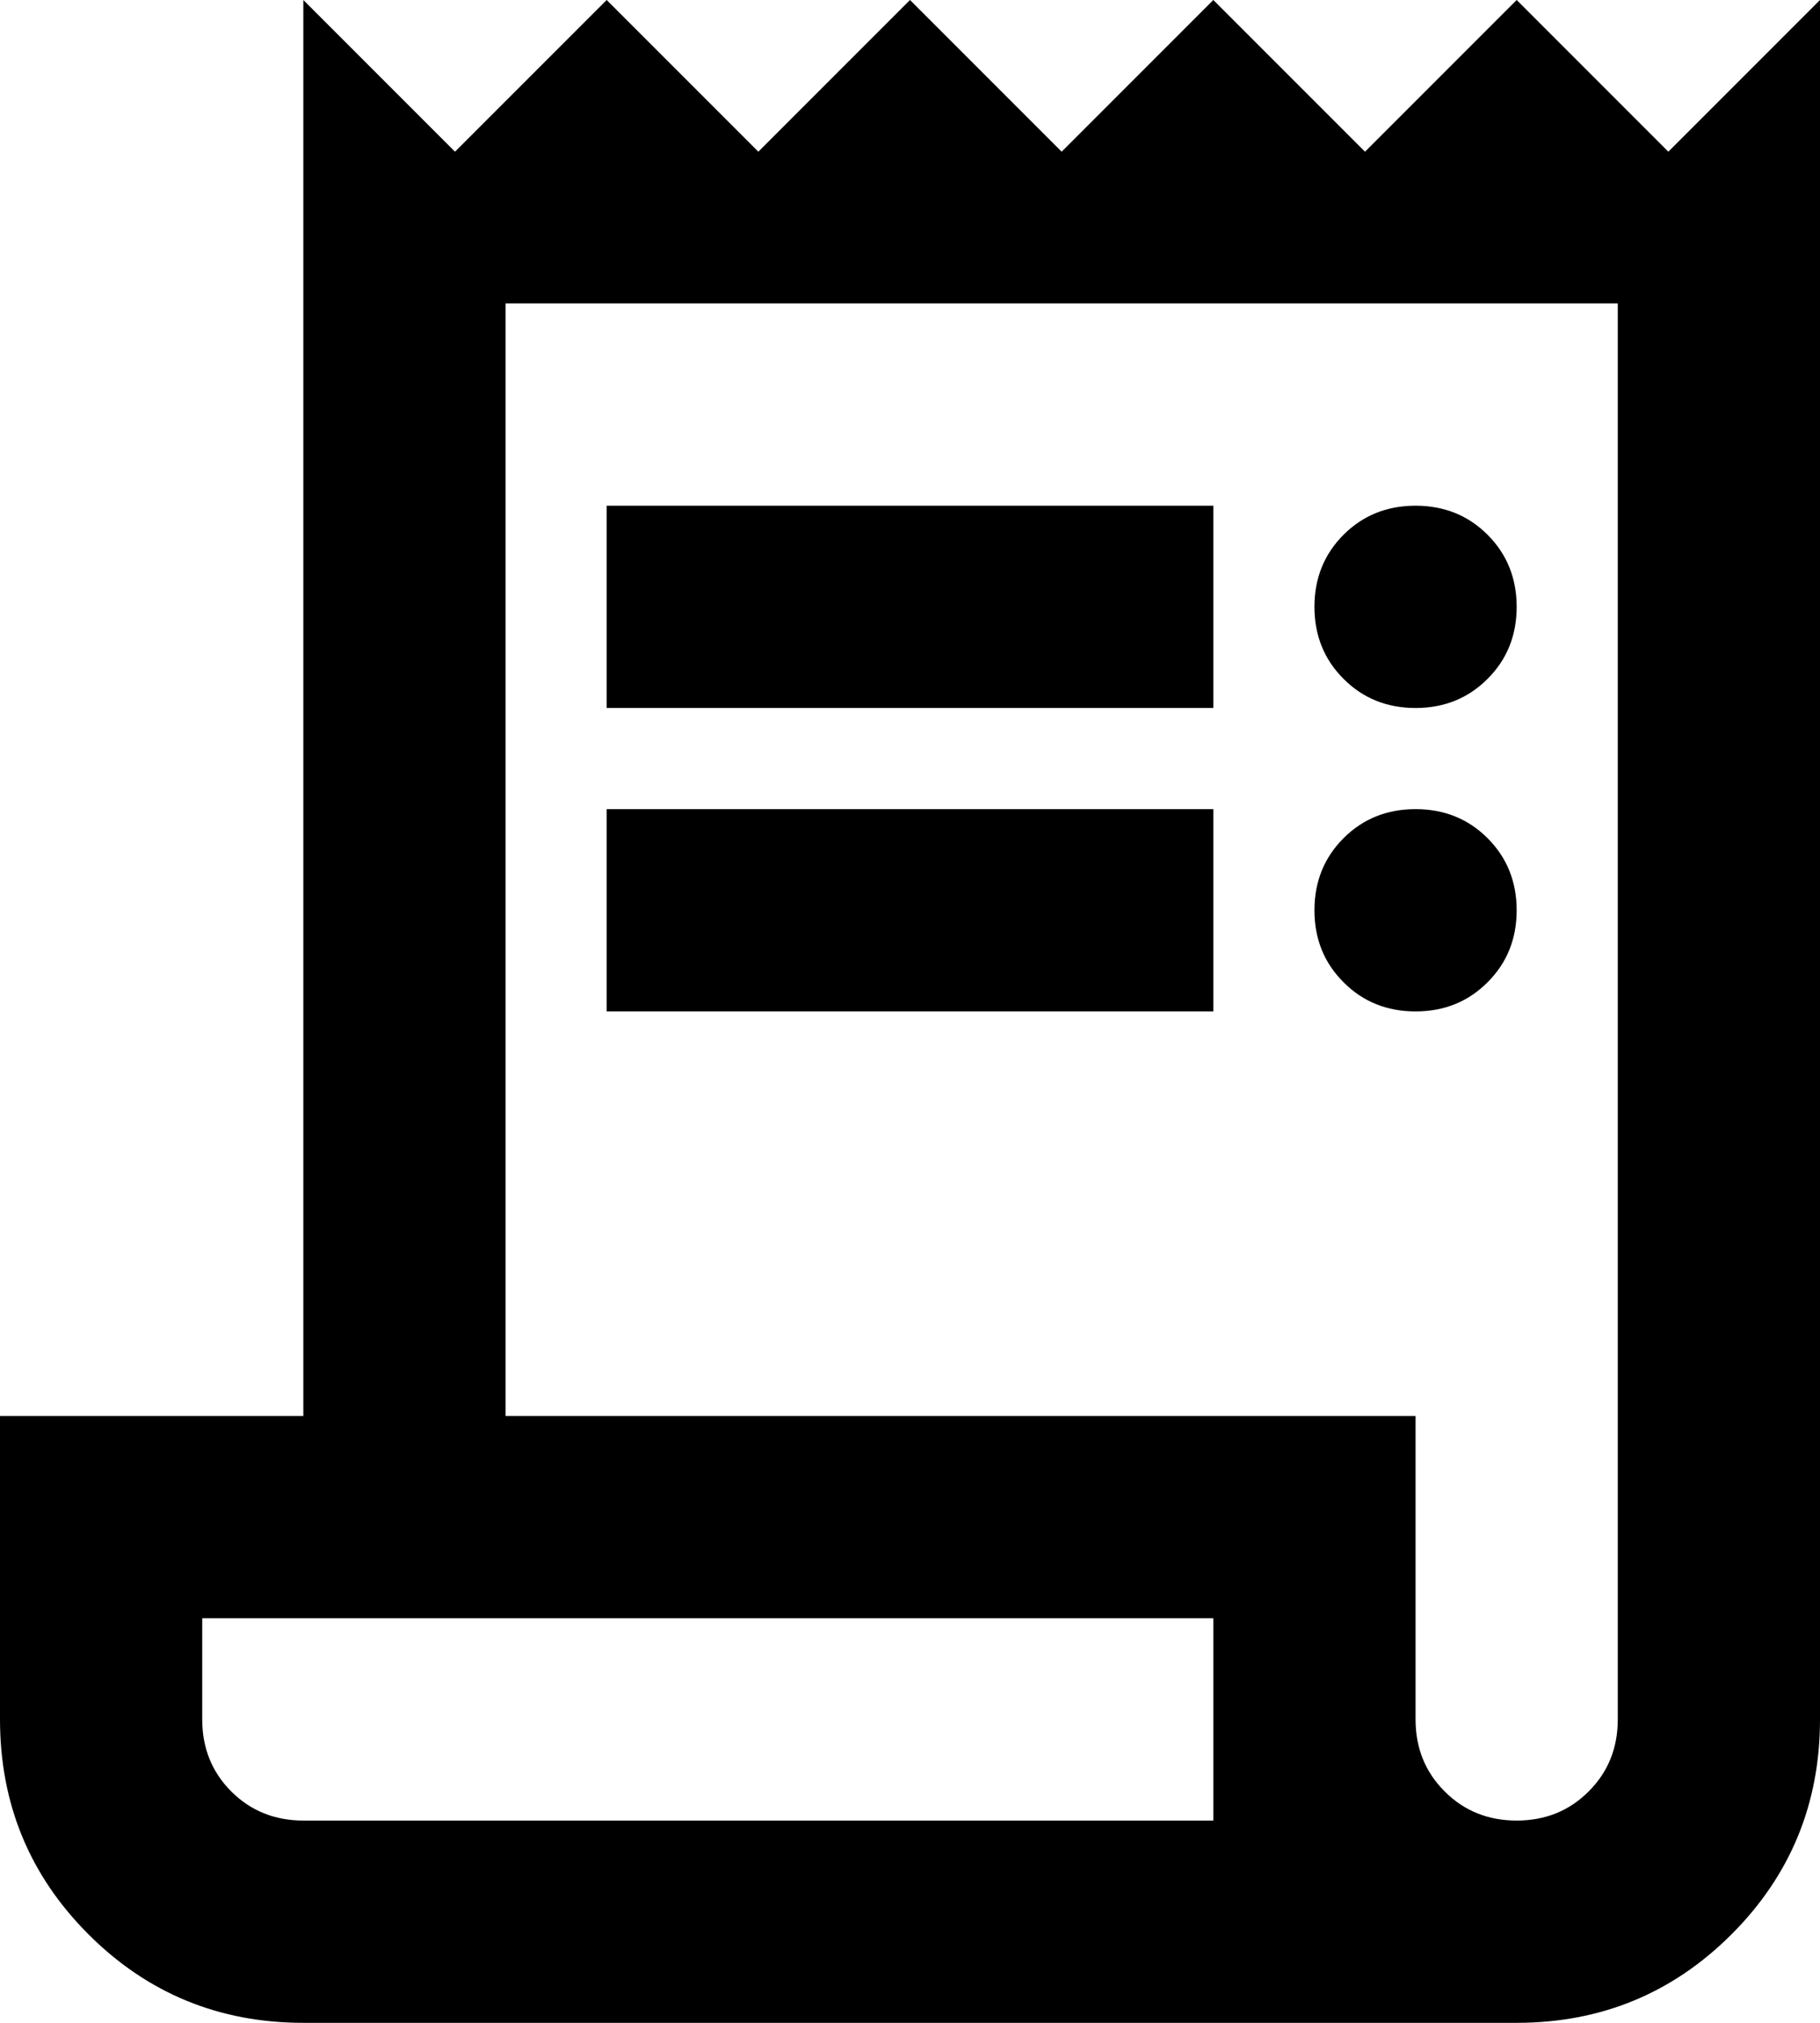 <svg width="18" height="20" viewBox="0 0 18 20" fill="none" xmlns="http://www.w3.org/2000/svg">
<path d="M3 20C2.167 20 1.458 19.708 0.875 19.125C0.292 18.542 0 17.833 0 17V14H3V0L4.5 1.5L6 0L7.5 1.5L9 0L10.5 1.5L12 0L13.5 1.5L15 0L16.5 1.5L18 0V17C18 17.833 17.708 18.542 17.125 19.125C16.542 19.708 15.833 20 15 20H3ZM15 18C15.283 18 15.521 17.904 15.712 17.712C15.904 17.521 16 17.283 16 17V3H5V14H14V17C14 17.283 14.096 17.521 14.288 17.712C14.479 17.904 14.717 18 15 18ZM6 7V5H12V7H6ZM6 10V8H12V10H6ZM14 7C13.717 7 13.479 6.904 13.288 6.712C13.096 6.521 13 6.283 13 6C13 5.717 13.096 5.479 13.288 5.287C13.479 5.096 13.717 5 14 5C14.283 5 14.521 5.096 14.712 5.287C14.904 5.479 15 5.717 15 6C15 6.283 14.904 6.521 14.712 6.712C14.521 6.904 14.283 7 14 7ZM14 10C13.717 10 13.479 9.904 13.288 9.712C13.096 9.521 13 9.283 13 9C13 8.717 13.096 8.479 13.288 8.287C13.479 8.096 13.717 8 14 8C14.283 8 14.521 8.096 14.712 8.287C14.904 8.479 15 8.717 15 9C15 9.283 14.904 9.521 14.712 9.712C14.521 9.904 14.283 10 14 10ZM3 18H12V16H2V17C2 17.283 2.096 17.521 2.287 17.712C2.479 17.904 2.717 18 3 18ZM2 18V16V18Z" fill="black"/>
</svg>
